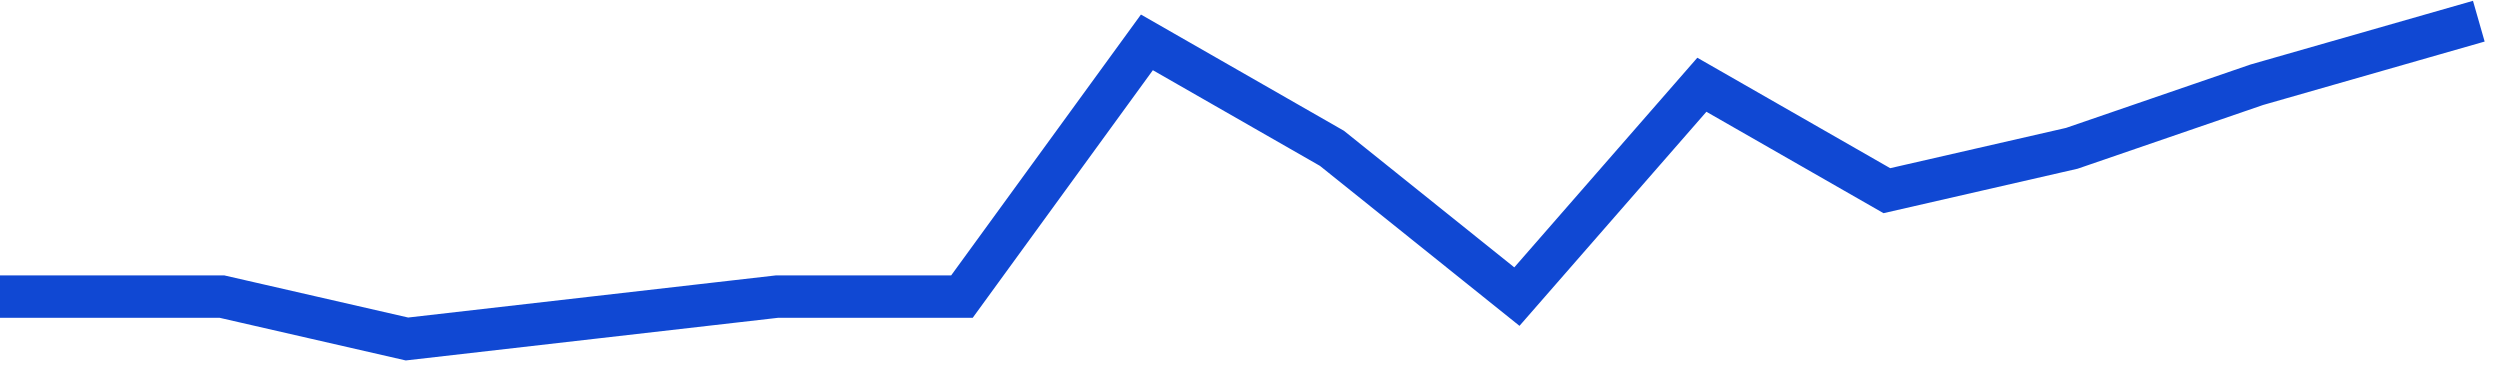 <svg preserveAspectRatio="none" width="100%" height="100%" overflow="visible" style="display: block;" viewBox="0 0 118 18" fill="none" xmlns="http://www.w3.org/2000/svg">
<path id="Line" d="M0 14H10.478L19.209 16L27.94 15L36.672 14H45.403L54.134 2L62.866 7L71.597 14L80.328 4L89.06 9L97.791 7L106.522 4L117 1" stroke="#1048D3" stroke-width="2"/>
</svg>
